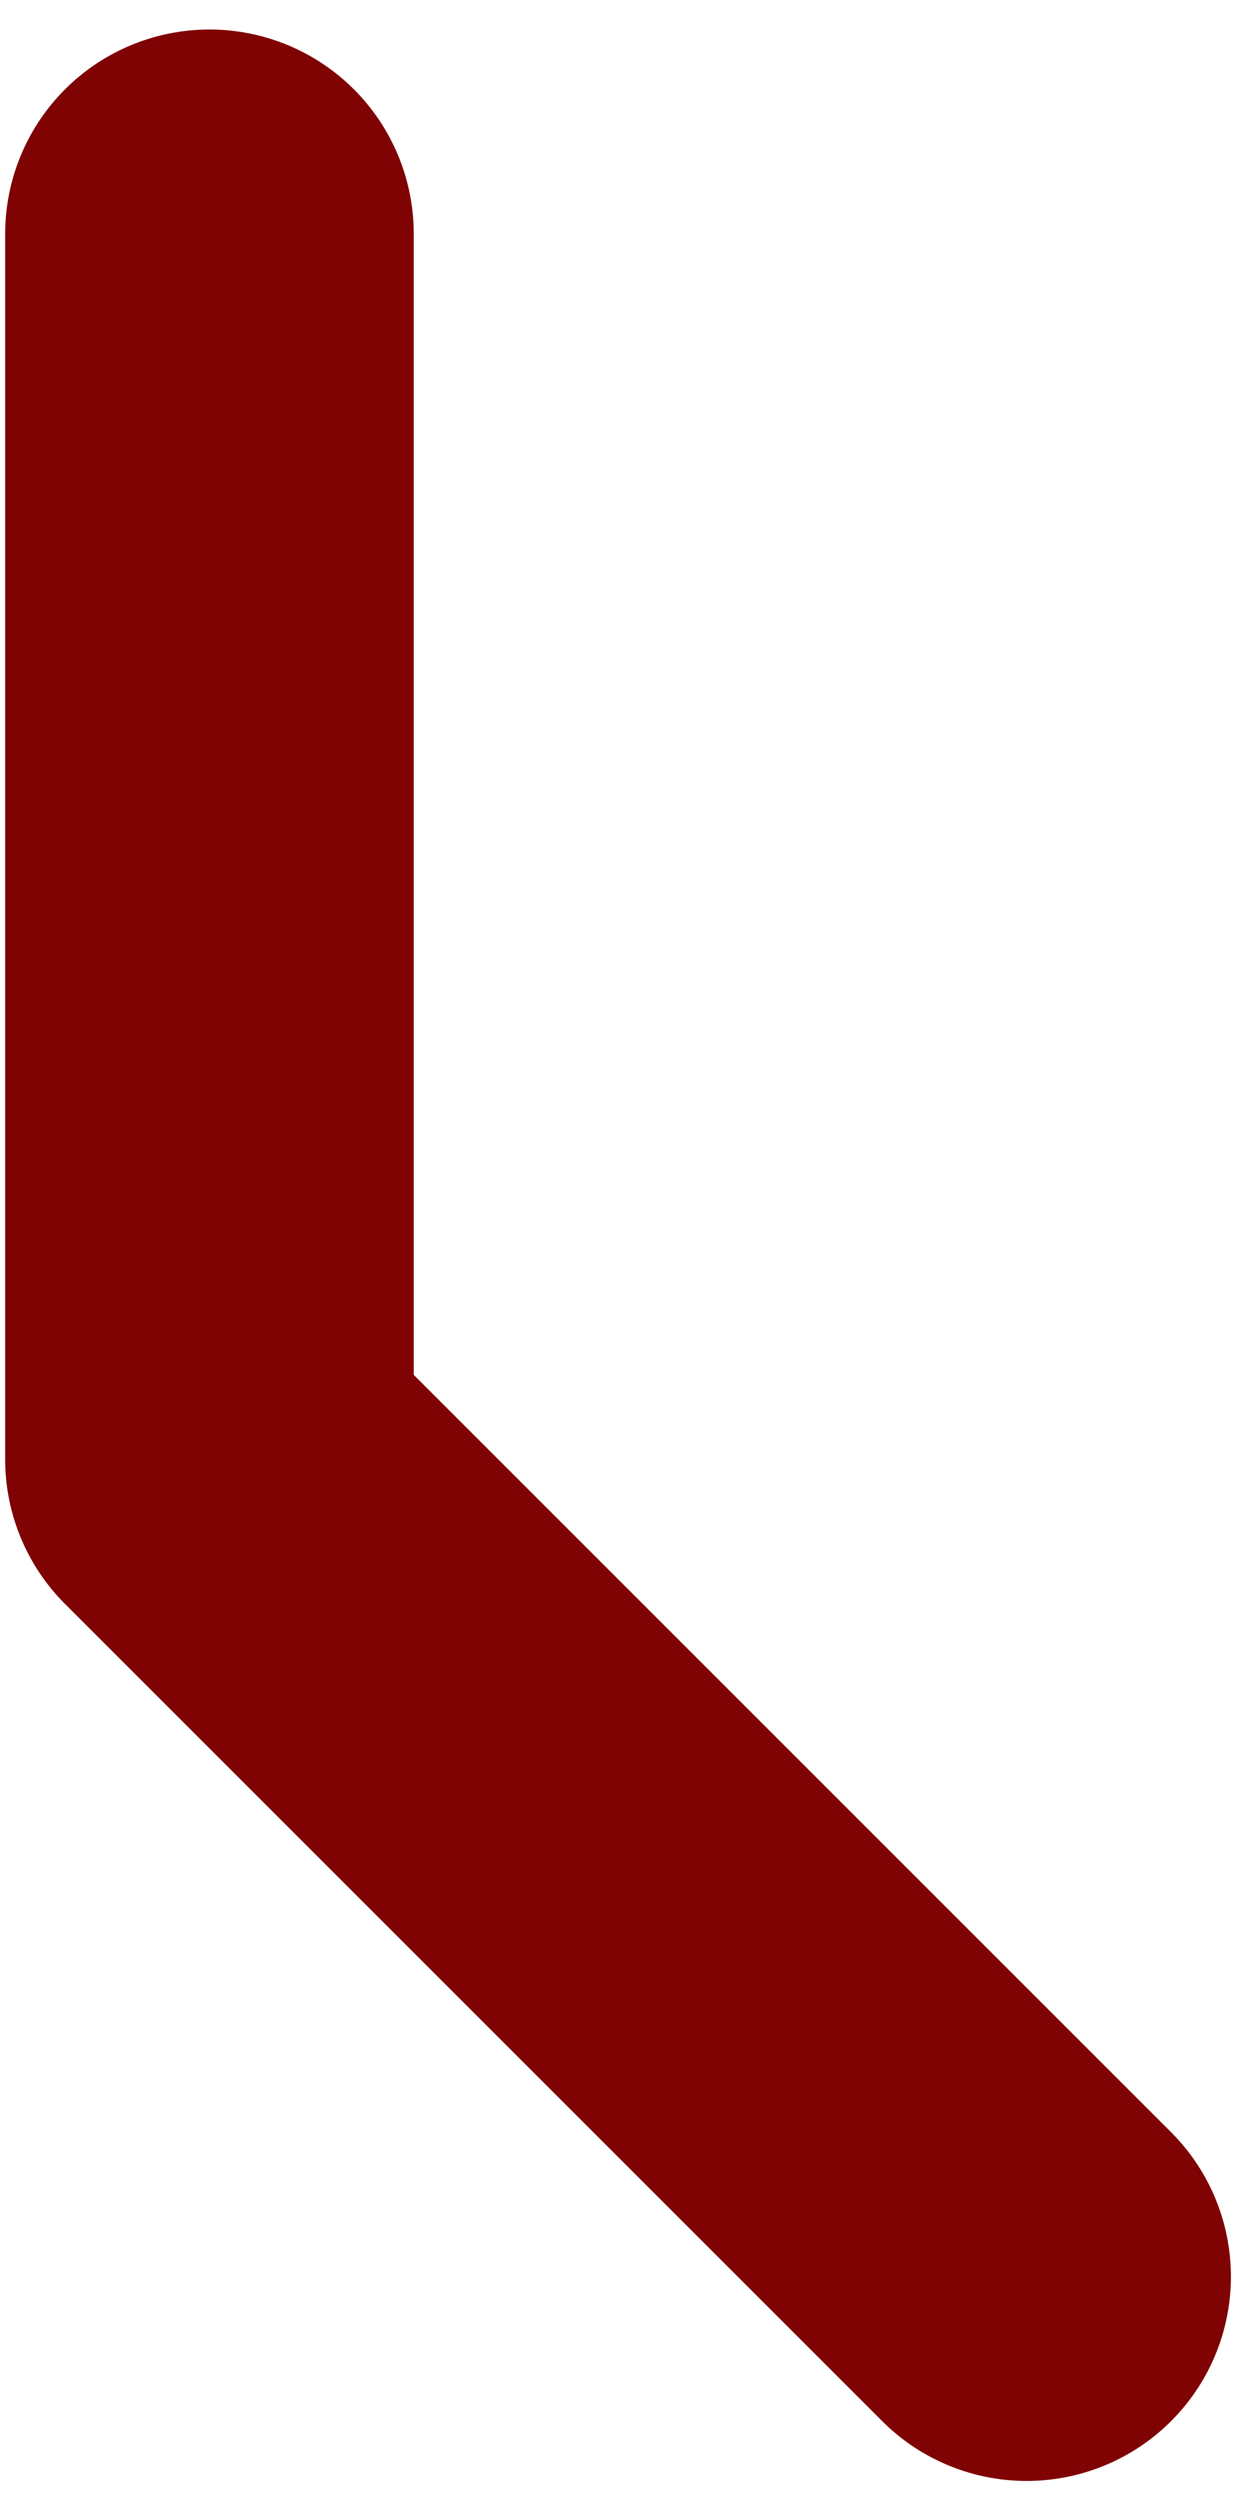 <svg width="30" height="60" viewBox="0 0 30 60" fill="none" xmlns="http://www.w3.org/2000/svg">
<path d="M5.027 5.611V35.028L24.639 54.64" stroke="#800303" stroke-width="9.806" stroke-linecap="round" stroke-linejoin="round"/>
</svg>
